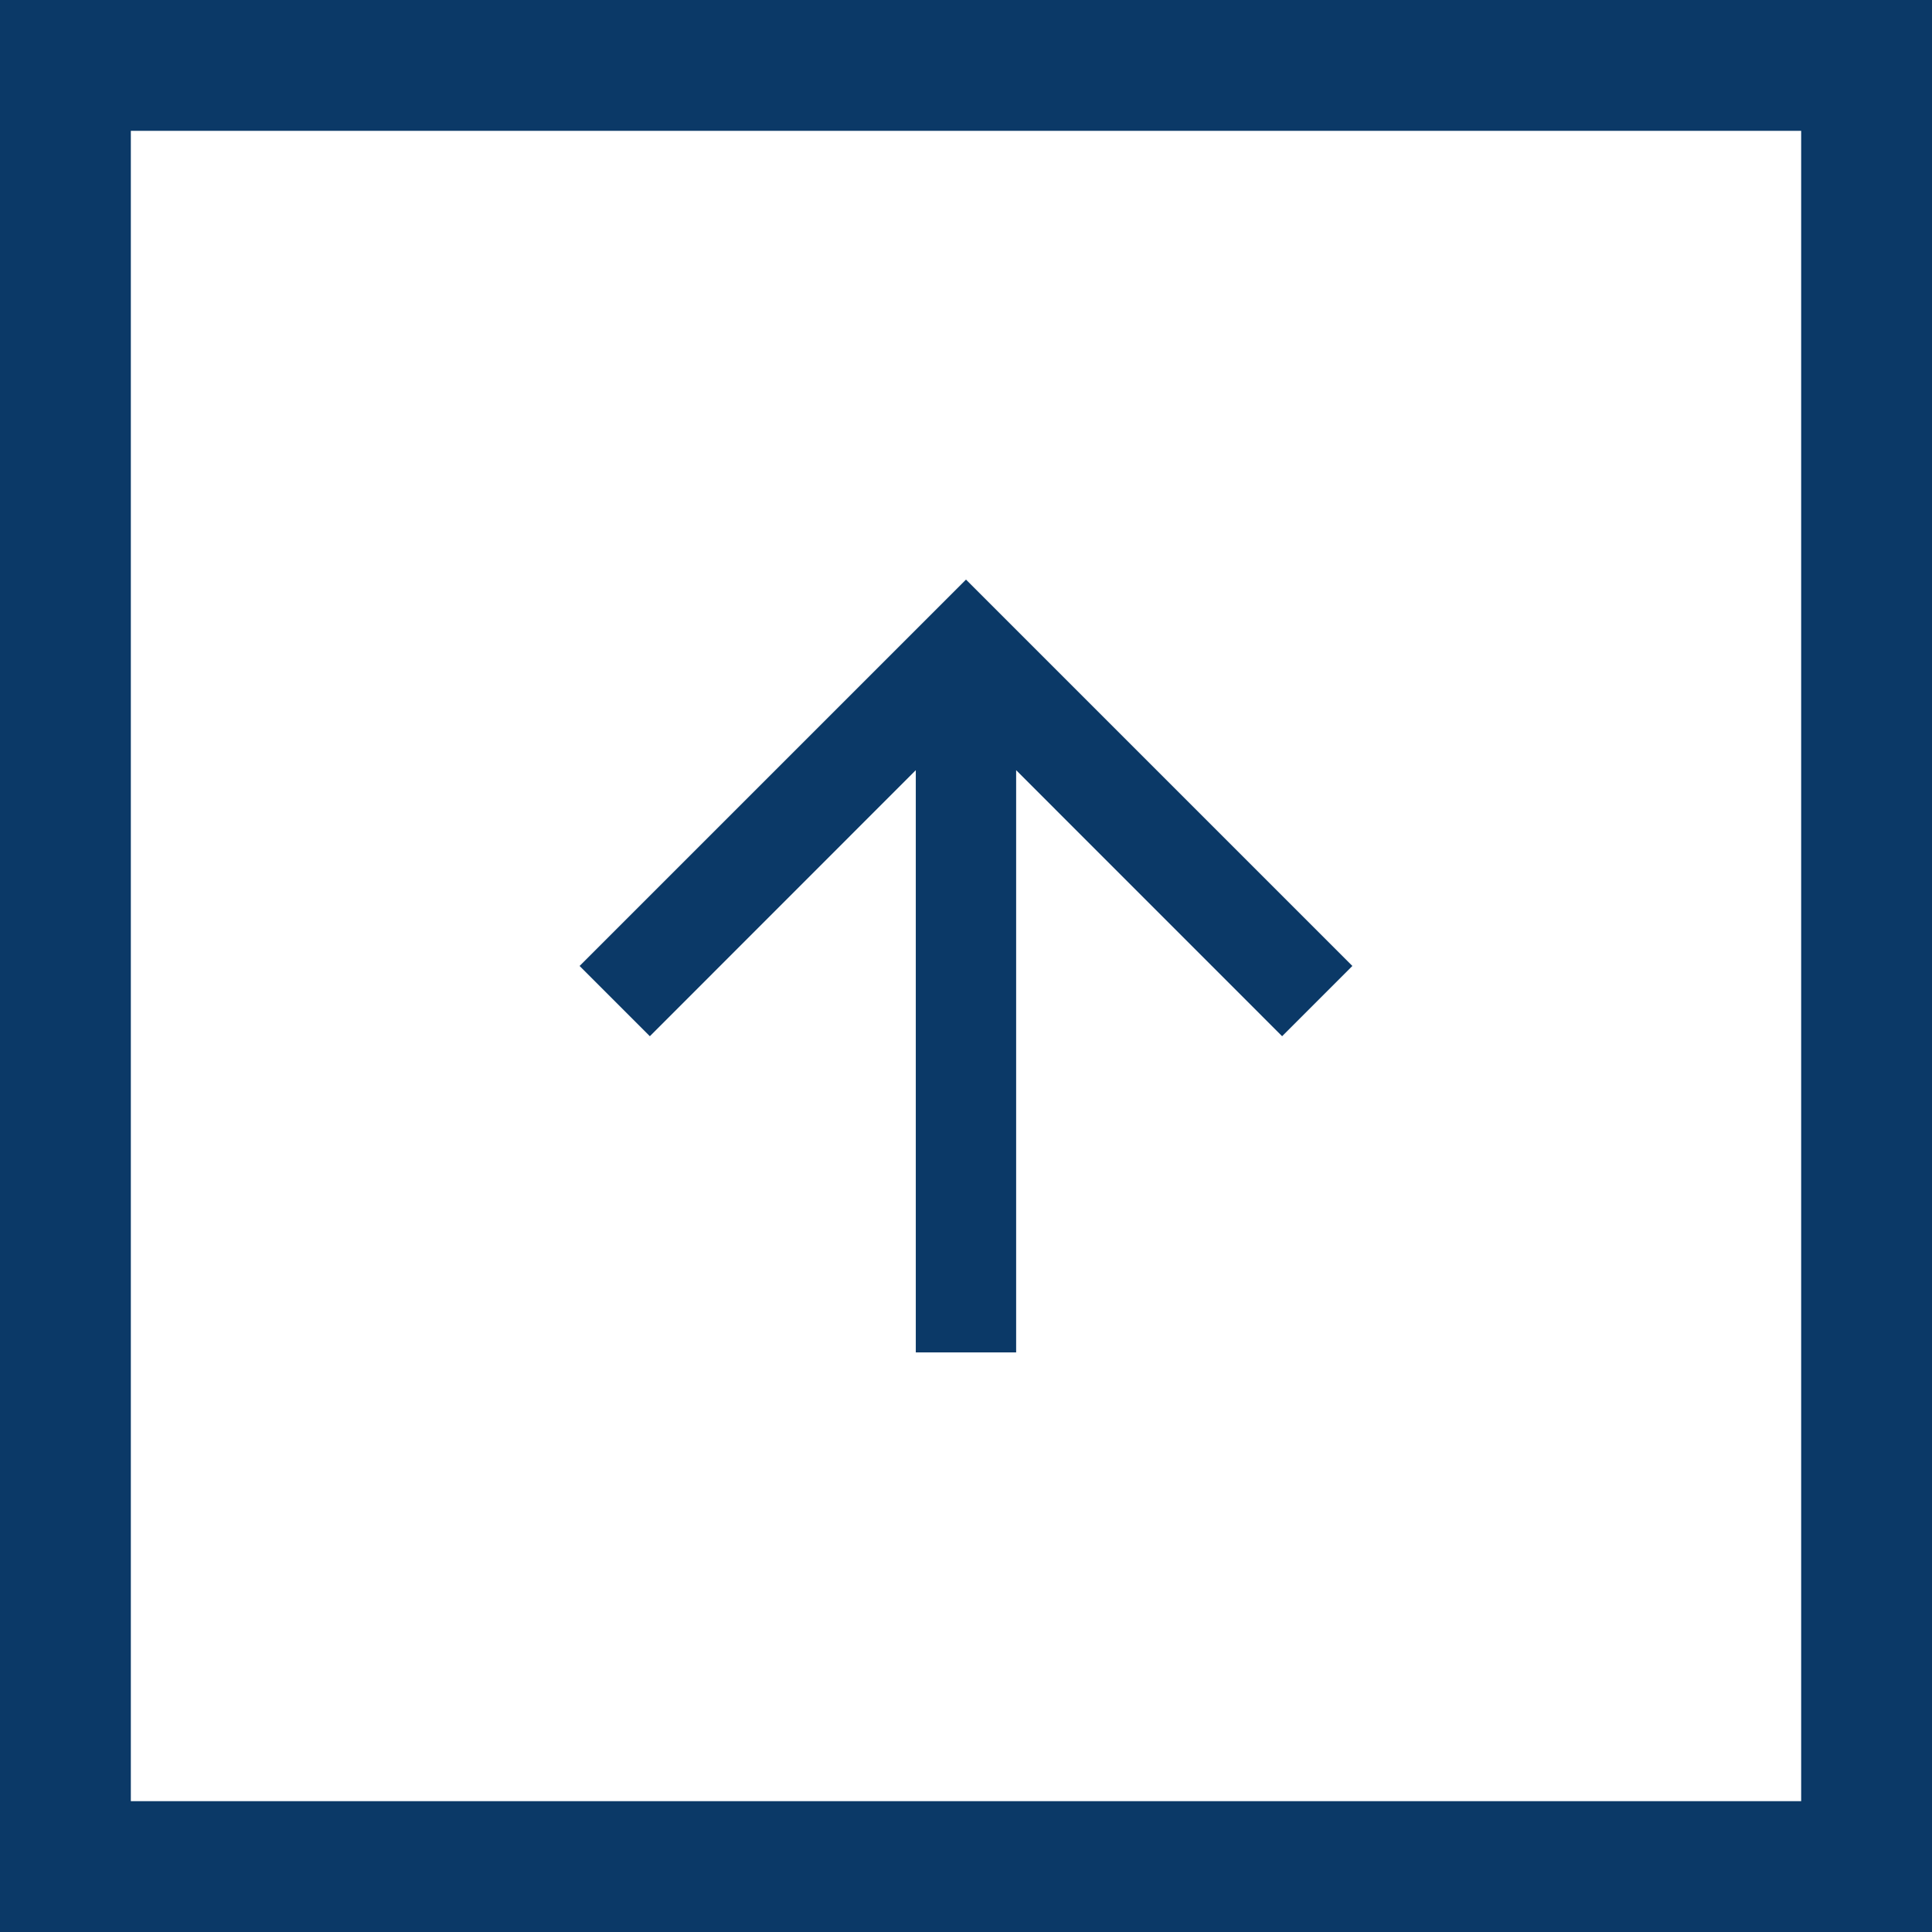<svg id="up-arrow" xmlns="http://www.w3.org/2000/svg" width="59.068" height="59.068" viewBox="0 0 59.068 59.068">
  <g id="Path_586" data-name="Path 586" fill="none">
    <path d="M0,0H59.068V59.068H0Z" stroke="none"/>
    <path d="M 4 4 L 4 55.068 L 55.068 55.068 L 55.068 4 L 4 4 M 3.814697265625e-06 3.814697265625e-06 L 59.068 3.814697265625e-06 L 59.068 59.068 L 3.814697265625e-06 59.068 L 3.814697265625e-06 3.814697265625e-06 Z" stroke="none" fill="#0b3967"/>
  </g>
  <g id="Symbol_50_1" data-name="Symbol 50 – 1" transform="translate(17.72 17.72)">
    <path id="Path_10" data-name="Path 10" d="M11.814,0,9.666,2.148,17.8,10.279H0v3.068H17.8L9.666,21.479l2.148,2.148L23.627,11.814Z" transform="translate(0 23.627) rotate(-90)" fill="#0b3967"/>
  </g>
</svg>
